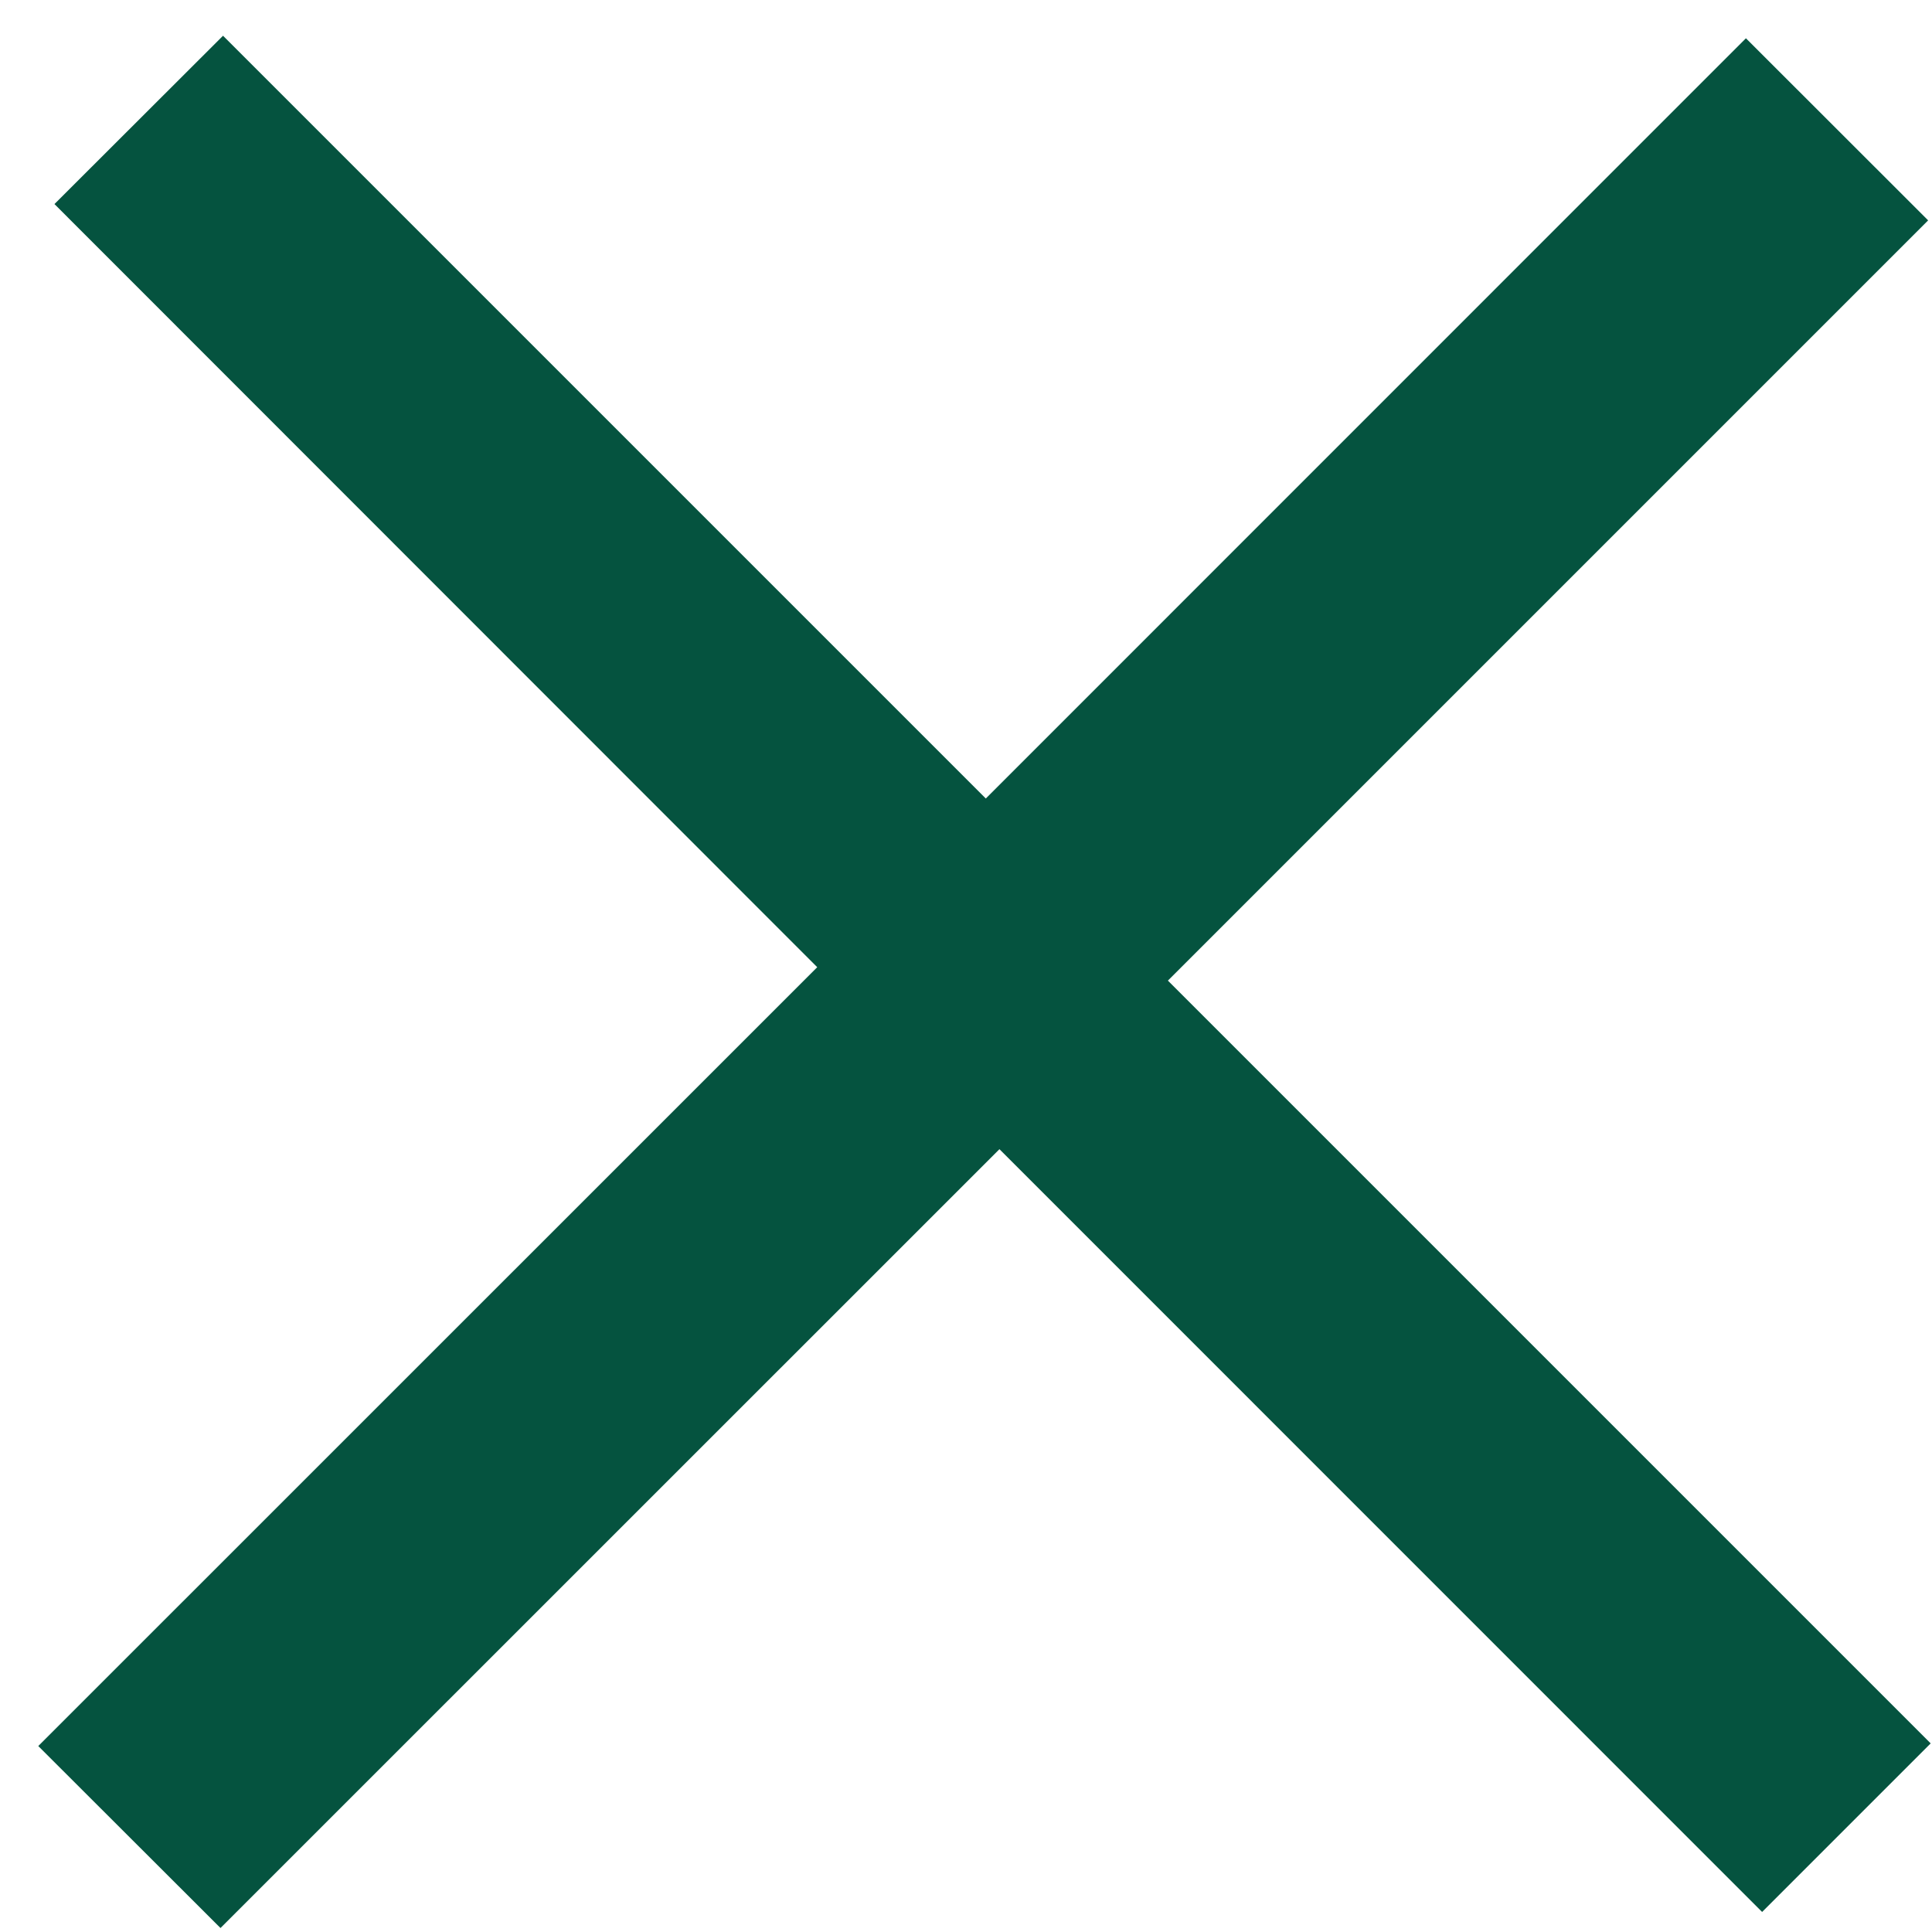<svg width="16" height="16" fill="none" xmlns="http://www.w3.org/2000/svg"><path d="M15.989 14.438l-1.396 1.396-6.316-6.317-6.451 6.45L.317 14.46l6.451-6.45L.451 1.69 1.847.296l6.317 6.317L14.459.317l1.509 1.508-6.296 6.296 6.317 6.317z" fill="#05533F"/></svg>
